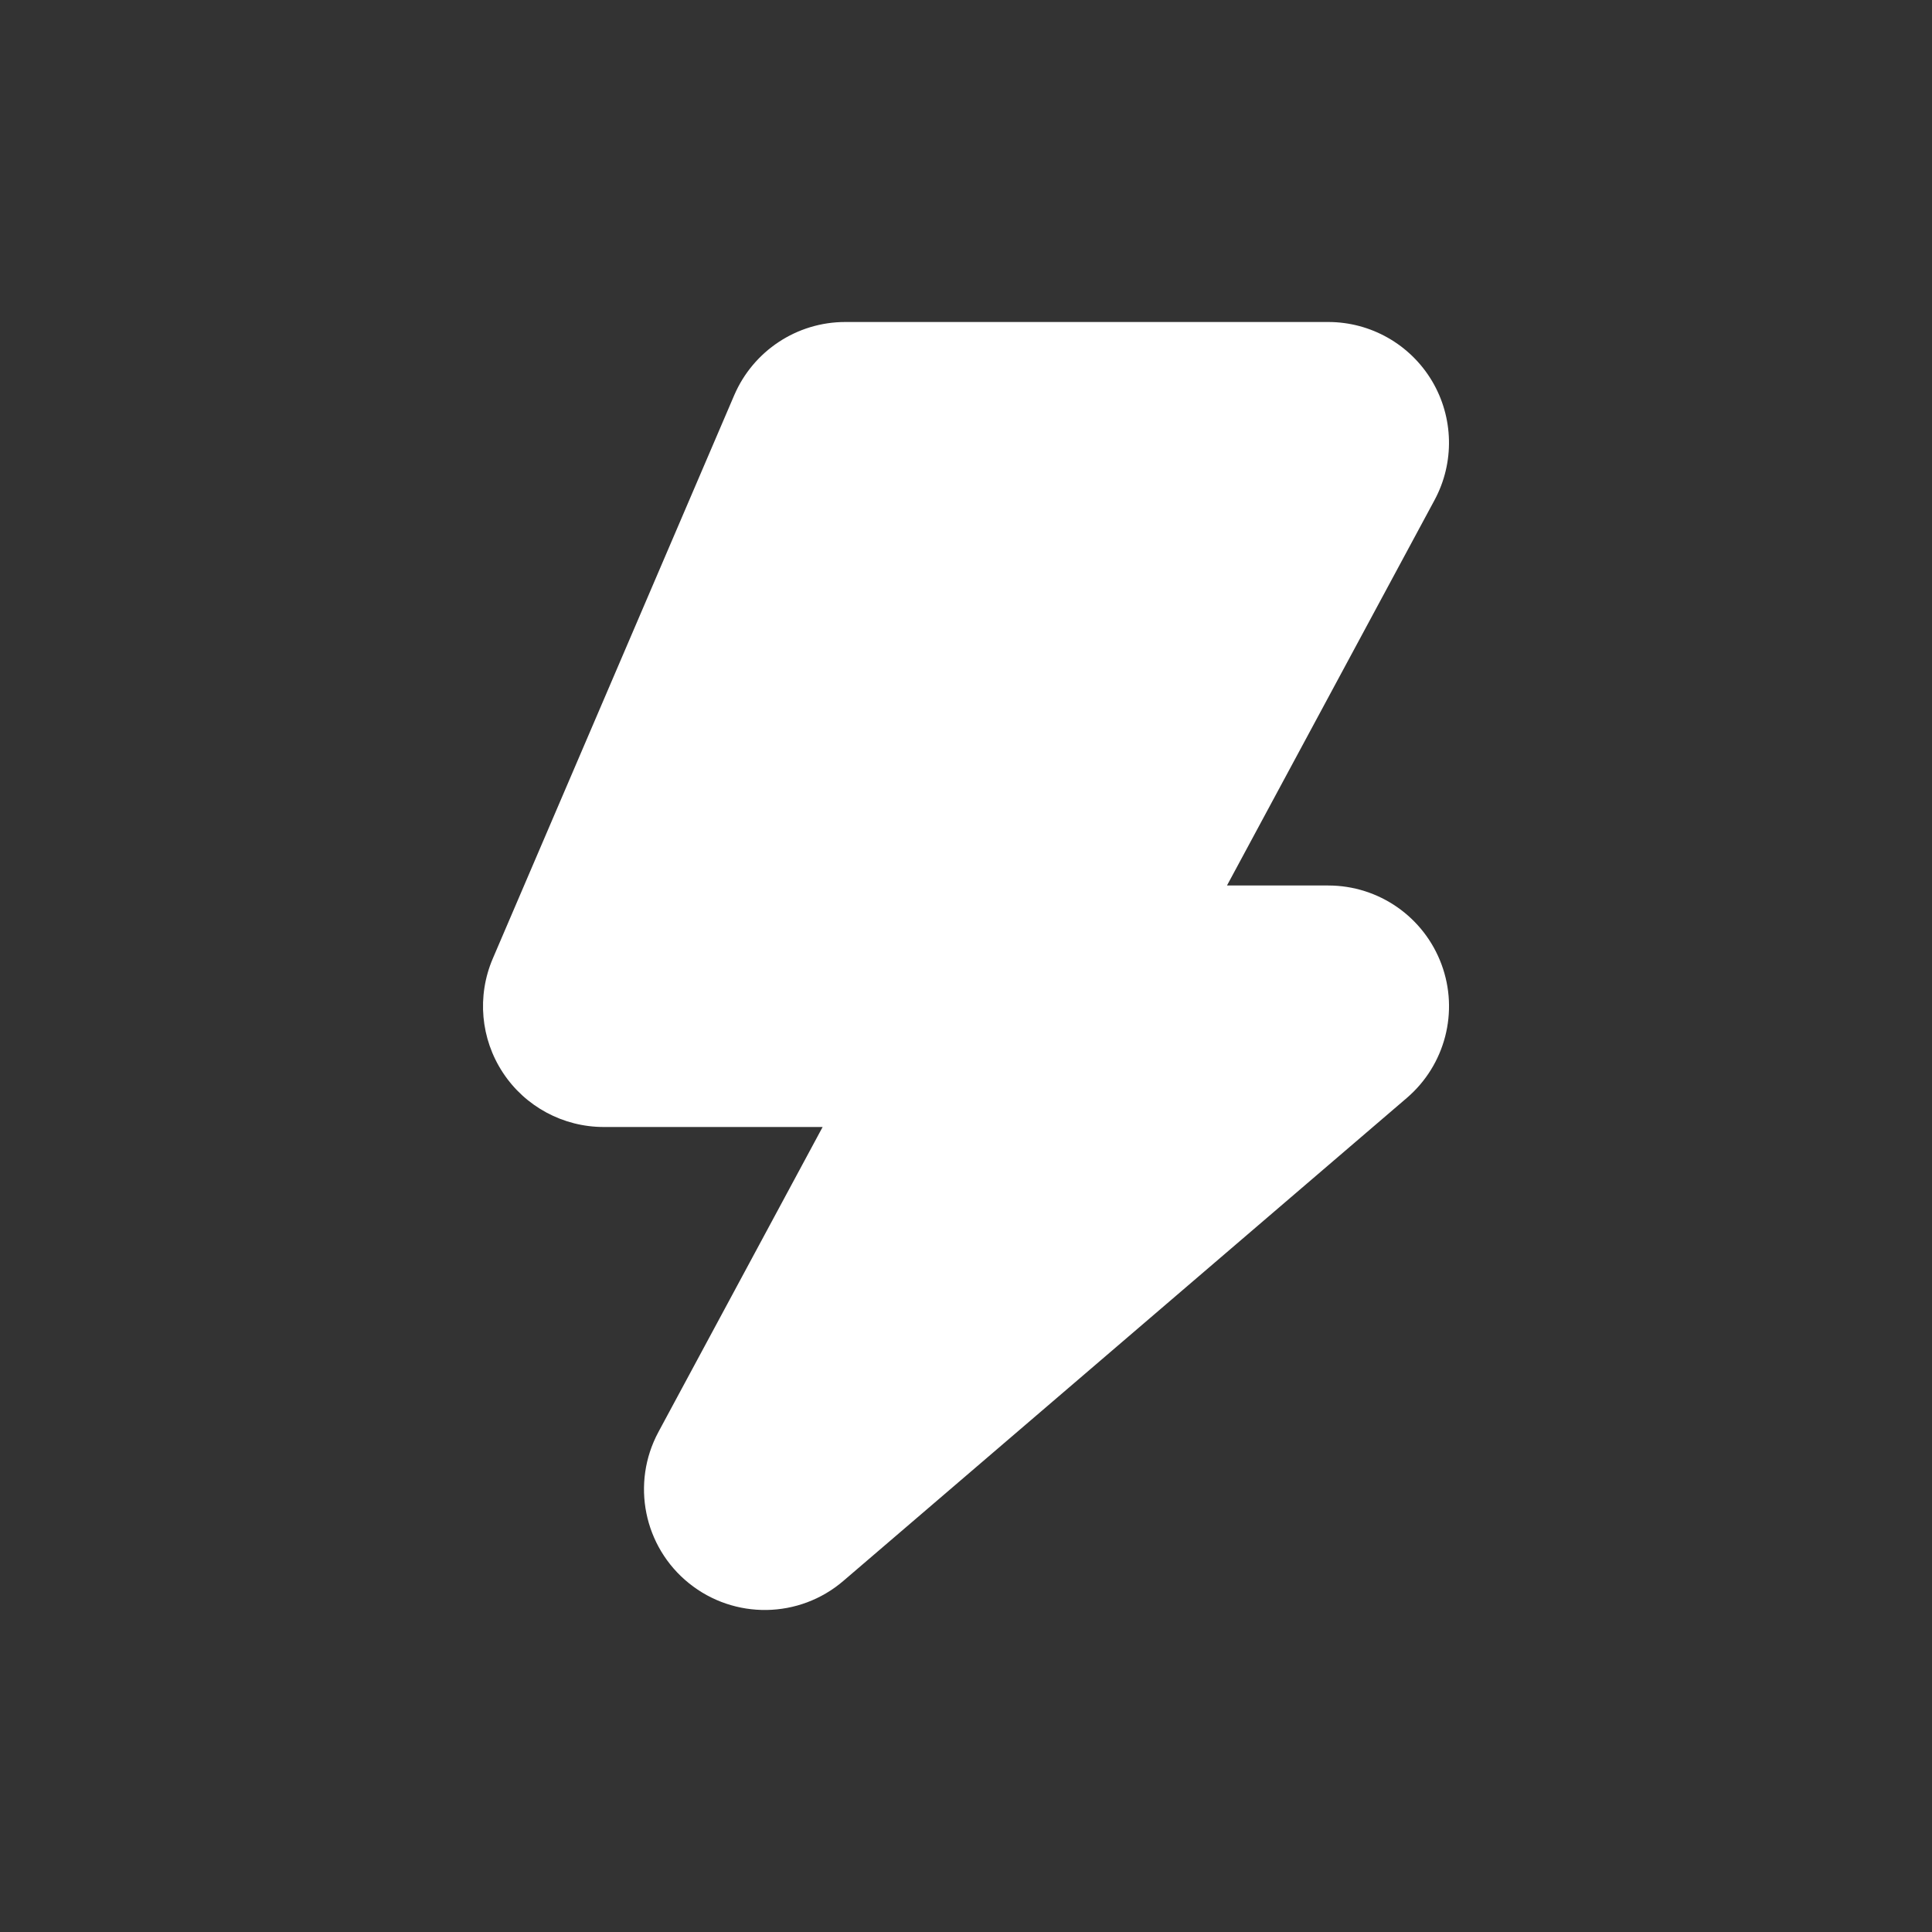<svg width="24" height="24" viewBox="0 0 24 24" fill="none" xmlns="http://www.w3.org/2000/svg">
<rect x="0" y="0" width="24" height="24" fill="#333333" stroke="none"/>
<path fill-rule="evenodd" clip-rule="evenodd" d="M9.121 4.909C9.358 4.358 9.9 4 10.5 4H16.5C17.028 4 17.517 4.278 17.788 4.731C18.058 5.184 18.071 5.746 17.821 6.211L15.242 11H16.5C17.128 11 17.689 11.391 17.907 11.98C18.125 12.568 17.953 13.23 17.476 13.639L10.476 19.639C9.928 20.109 9.122 20.121 8.559 19.668C7.996 19.215 7.837 18.425 8.179 17.789L10.219 14H7.5C6.996 14 6.525 13.747 6.248 13.326C5.97 12.905 5.923 12.373 6.121 11.909L9.121 4.909Z" fill="white"/>
</svg>
